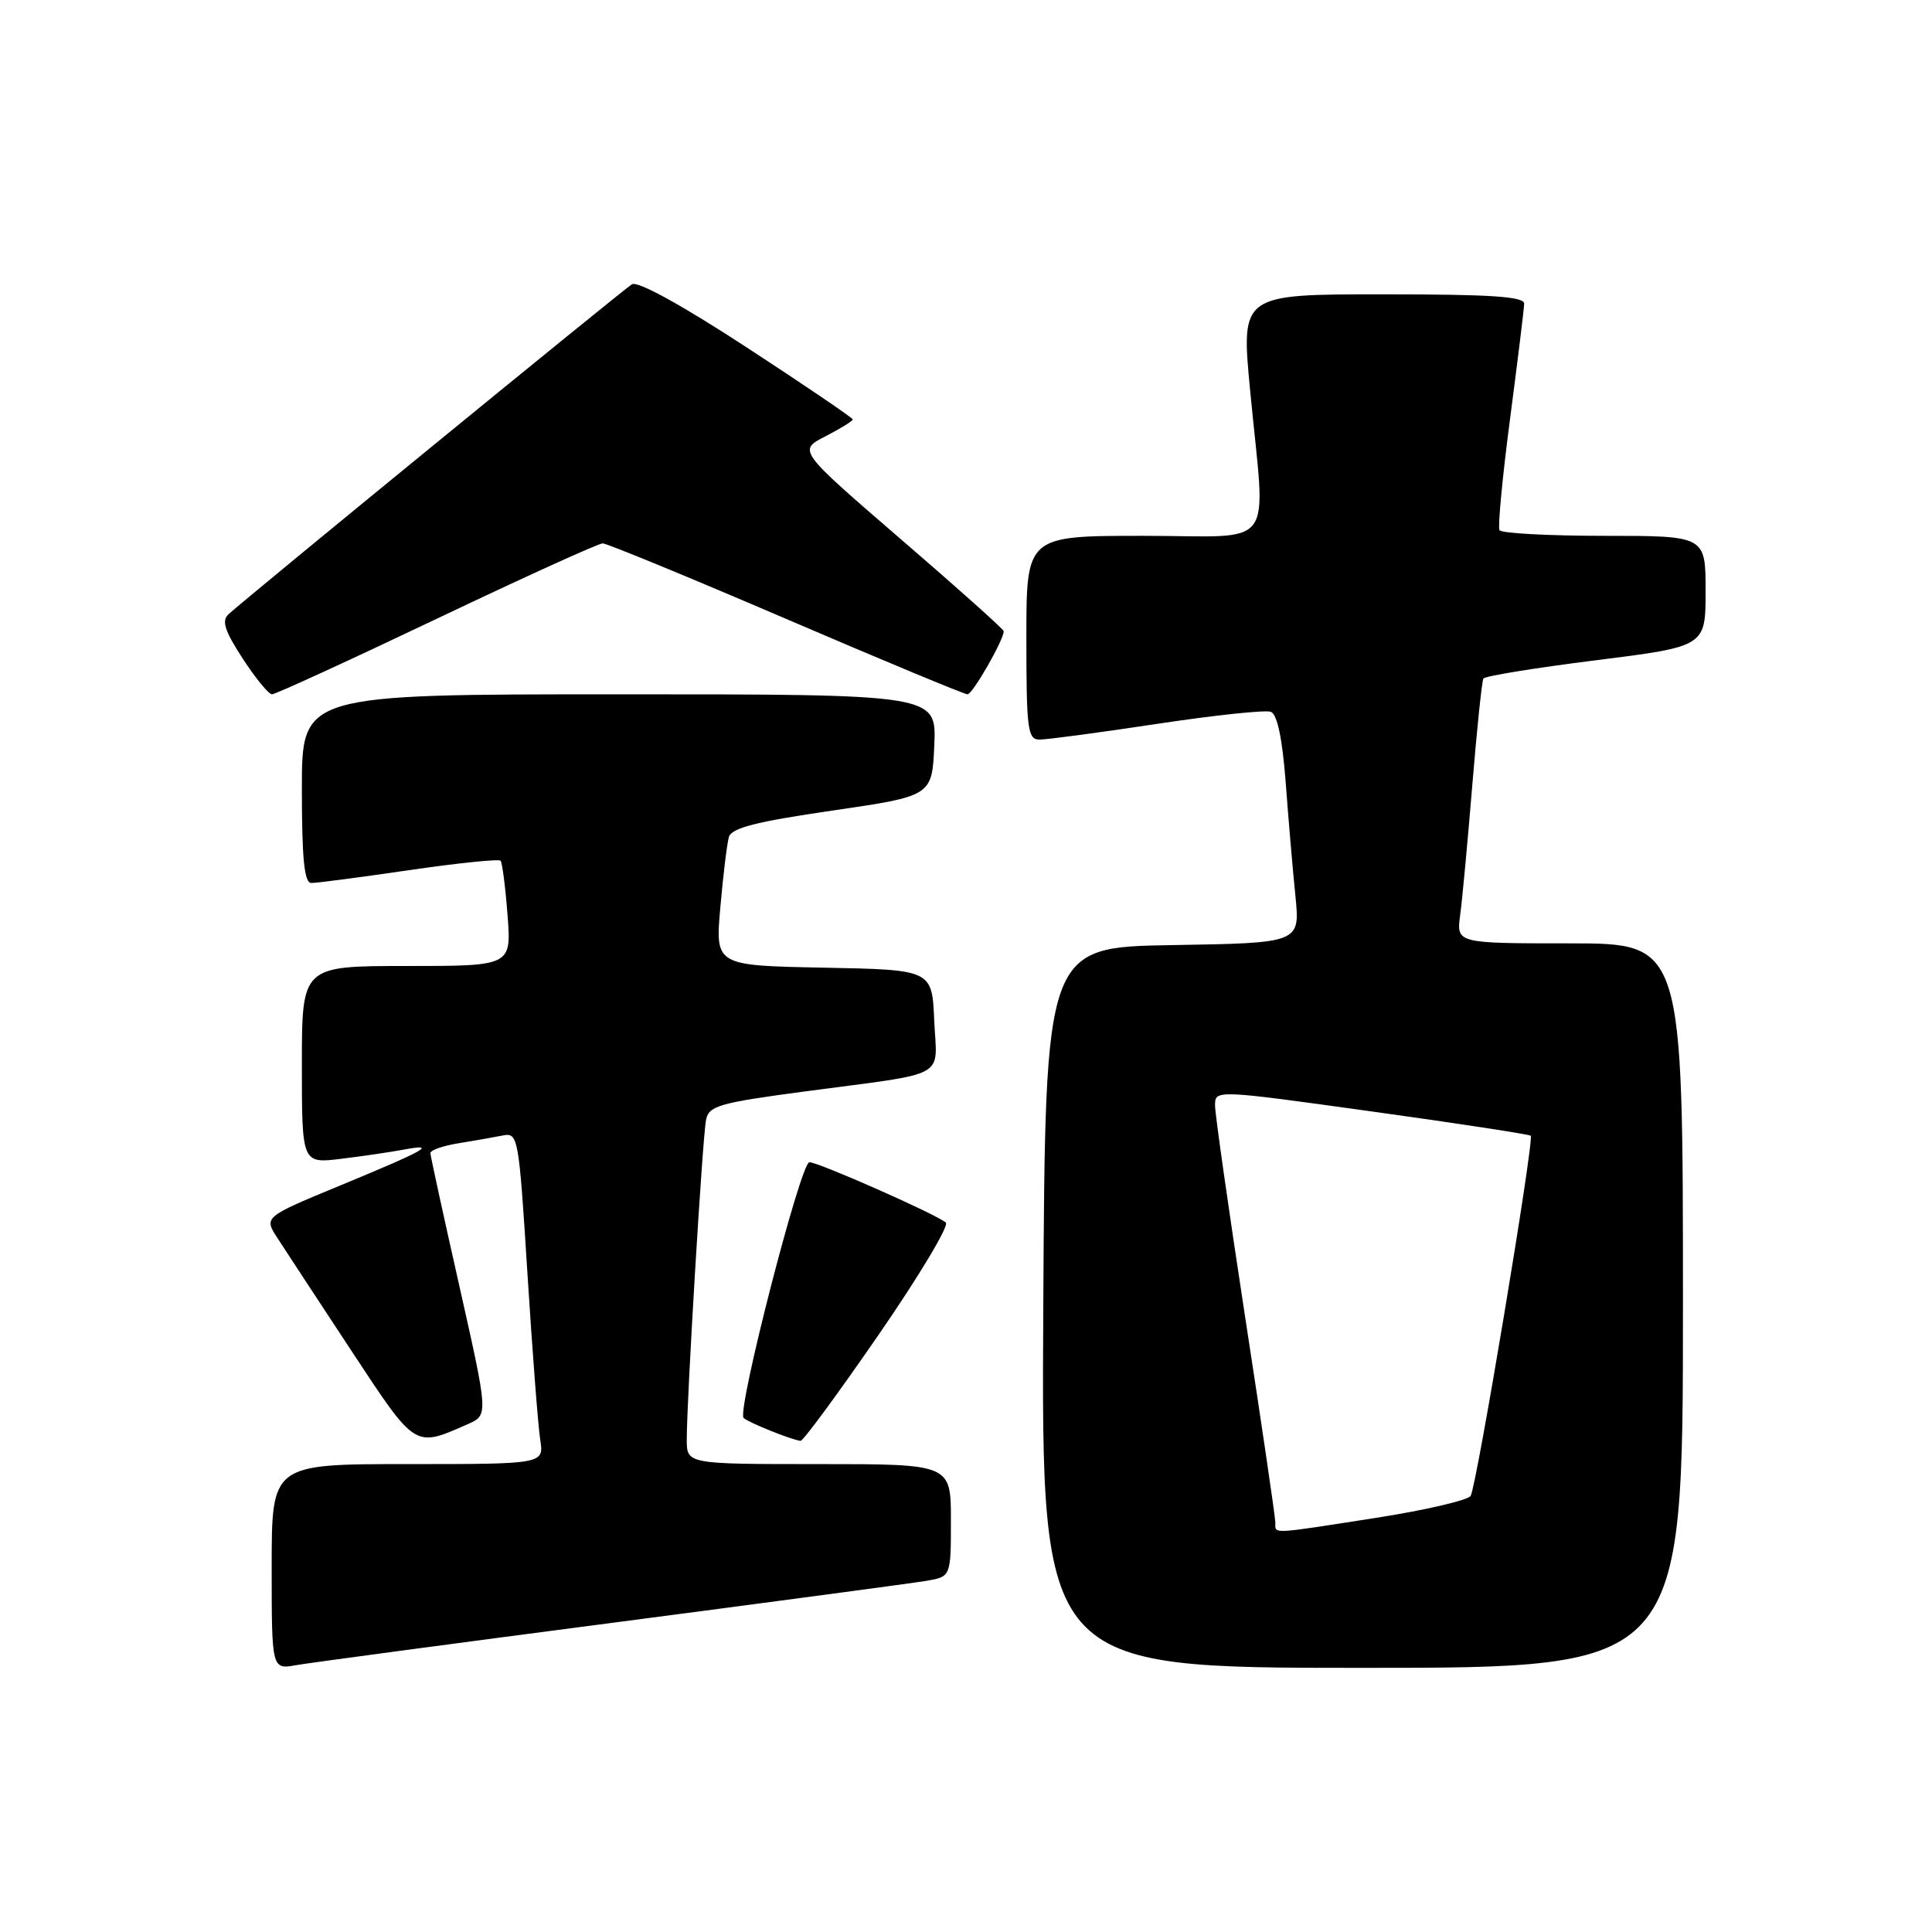 <?xml version="1.0" encoding="UTF-8" standalone="no"?>
<!DOCTYPE svg PUBLIC "-//W3C//DTD SVG 1.1//EN" "http://www.w3.org/Graphics/SVG/1.1/DTD/svg11.dtd" >
<svg xmlns="http://www.w3.org/2000/svg" xmlns:xlink="http://www.w3.org/1999/xlink" version="1.1" viewBox="0 0 256 256">
 <g >
 <path fill="currentColor"
d=" M 81.00 215.05 C 102.18 212.28 120.96 209.77 122.75 209.47 C 126.00 208.91 126.00 208.91 126.00 201.45 C 126.00 194.00 126.00 194.00 108.50 194.00 C 91.00 194.00 91.00 194.00 91.00 190.75 C 90.99 185.55 93.09 150.71 93.55 148.41 C 93.92 146.52 95.25 146.14 106.73 144.61 C 125.98 142.05 124.14 143.06 123.79 135.22 C 123.50 128.50 123.50 128.50 109.14 128.22 C 94.77 127.94 94.77 127.94 95.45 120.22 C 95.82 115.97 96.33 111.79 96.58 110.92 C 96.92 109.71 100.17 108.88 110.26 107.41 C 123.50 105.48 123.50 105.48 123.80 98.74 C 124.09 92.00 124.09 92.00 82.05 92.00 C 40.00 92.00 40.00 92.00 40.00 104.50 C 40.00 113.83 40.32 117.00 41.25 117.00 C 41.94 117.01 47.77 116.24 54.21 115.30 C 60.66 114.36 66.11 113.80 66.33 114.05 C 66.55 114.30 66.97 117.54 67.25 121.25 C 67.77 128.00 67.77 128.00 53.88 128.00 C 40.00 128.00 40.00 128.00 40.00 141.09 C 40.00 154.19 40.00 154.19 45.25 153.54 C 48.14 153.19 51.85 152.64 53.50 152.33 C 58.05 151.47 56.46 152.38 45.23 157.02 C 34.97 161.26 34.97 161.26 36.73 164.00 C 37.71 165.51 42.10 172.21 46.50 178.89 C 55.17 192.04 54.85 191.84 62.00 188.70 C 64.71 187.50 64.71 187.50 60.89 170.50 C 58.78 161.15 57.04 153.18 57.03 152.80 C 57.01 152.41 58.69 151.82 60.75 151.49 C 62.81 151.16 65.45 150.69 66.61 150.46 C 68.66 150.05 68.74 150.54 69.89 168.77 C 70.54 179.07 71.30 188.96 71.58 190.75 C 72.09 194.00 72.09 194.00 54.05 194.00 C 36.00 194.00 36.00 194.00 36.00 207.61 C 36.00 221.22 36.00 221.22 39.25 220.64 C 41.04 220.33 59.82 217.81 81.00 215.05 Z  M 223.00 173.00 C 223.00 125.00 223.00 125.00 207.99 125.00 C 192.98 125.00 192.98 125.00 193.48 121.25 C 193.76 119.19 194.48 111.42 195.09 104.00 C 195.70 96.58 196.36 90.23 196.56 89.91 C 196.76 89.58 203.47 88.49 211.46 87.49 C 226.00 85.66 226.00 85.66 226.00 78.33 C 226.00 71.00 226.00 71.00 212.56 71.00 C 205.17 71.00 198.92 70.66 198.69 70.25 C 198.45 69.84 199.08 63.20 200.09 55.50 C 201.10 47.80 201.94 40.94 201.96 40.25 C 201.99 39.29 197.60 39.00 183.21 39.00 C 164.43 39.00 164.43 39.00 165.65 51.75 C 167.71 73.36 169.45 71.00 151.50 71.00 C 136.00 71.00 136.00 71.00 136.00 84.50 C 136.00 96.69 136.17 98.00 137.75 98.00 C 138.71 98.00 145.71 97.07 153.30 95.92 C 160.90 94.77 167.69 94.05 168.40 94.32 C 169.24 94.65 169.92 97.88 170.36 103.66 C 170.72 108.52 171.30 115.30 171.65 118.73 C 172.27 124.95 172.27 124.95 155.39 125.23 C 138.50 125.50 138.50 125.50 138.24 173.25 C 137.98 221.00 137.98 221.00 180.49 221.00 C 223.00 221.00 223.00 221.00 223.00 173.00 Z  M 116.41 176.88 C 121.77 169.11 125.78 162.42 125.33 162.00 C 124.17 160.95 108.47 154.00 107.25 154.00 C 106.09 154.00 97.62 186.95 98.53 187.88 C 99.10 188.46 104.79 190.76 106.08 190.92 C 106.40 190.97 111.05 184.65 116.41 176.88 Z  M 57.85 82.00 C 69.40 76.50 79.30 72.00 79.86 72.00 C 80.41 72.00 91.34 76.50 104.15 82.00 C 116.96 87.50 127.78 92.00 128.20 92.00 C 128.87 92.00 133.00 84.80 133.00 83.64 C 133.00 83.39 126.86 77.90 119.36 71.44 C 105.73 59.68 105.73 59.68 109.36 57.82 C 111.36 56.79 113.00 55.78 113.00 55.58 C 113.00 55.38 106.69 51.09 98.98 46.06 C 90.38 40.44 84.49 37.20 83.73 37.67 C 82.53 38.41 32.67 79.19 30.28 81.39 C 29.34 82.26 29.76 83.57 32.15 87.25 C 33.85 89.86 35.60 92.00 36.04 92.00 C 36.49 92.00 46.30 87.50 57.85 82.00 Z  M 168.99 201.75 C 168.99 201.06 167.19 188.82 164.99 174.53 C 162.80 160.25 161.00 147.63 161.00 146.48 C 161.00 144.39 161.00 144.39 181.74 147.27 C 193.15 148.85 202.64 150.31 202.83 150.49 C 203.32 150.99 195.66 196.93 194.87 198.21 C 194.51 198.79 188.88 200.10 182.36 201.12 C 168.15 203.33 169.00 203.30 168.99 201.75 Z "/>
</g>
</svg>